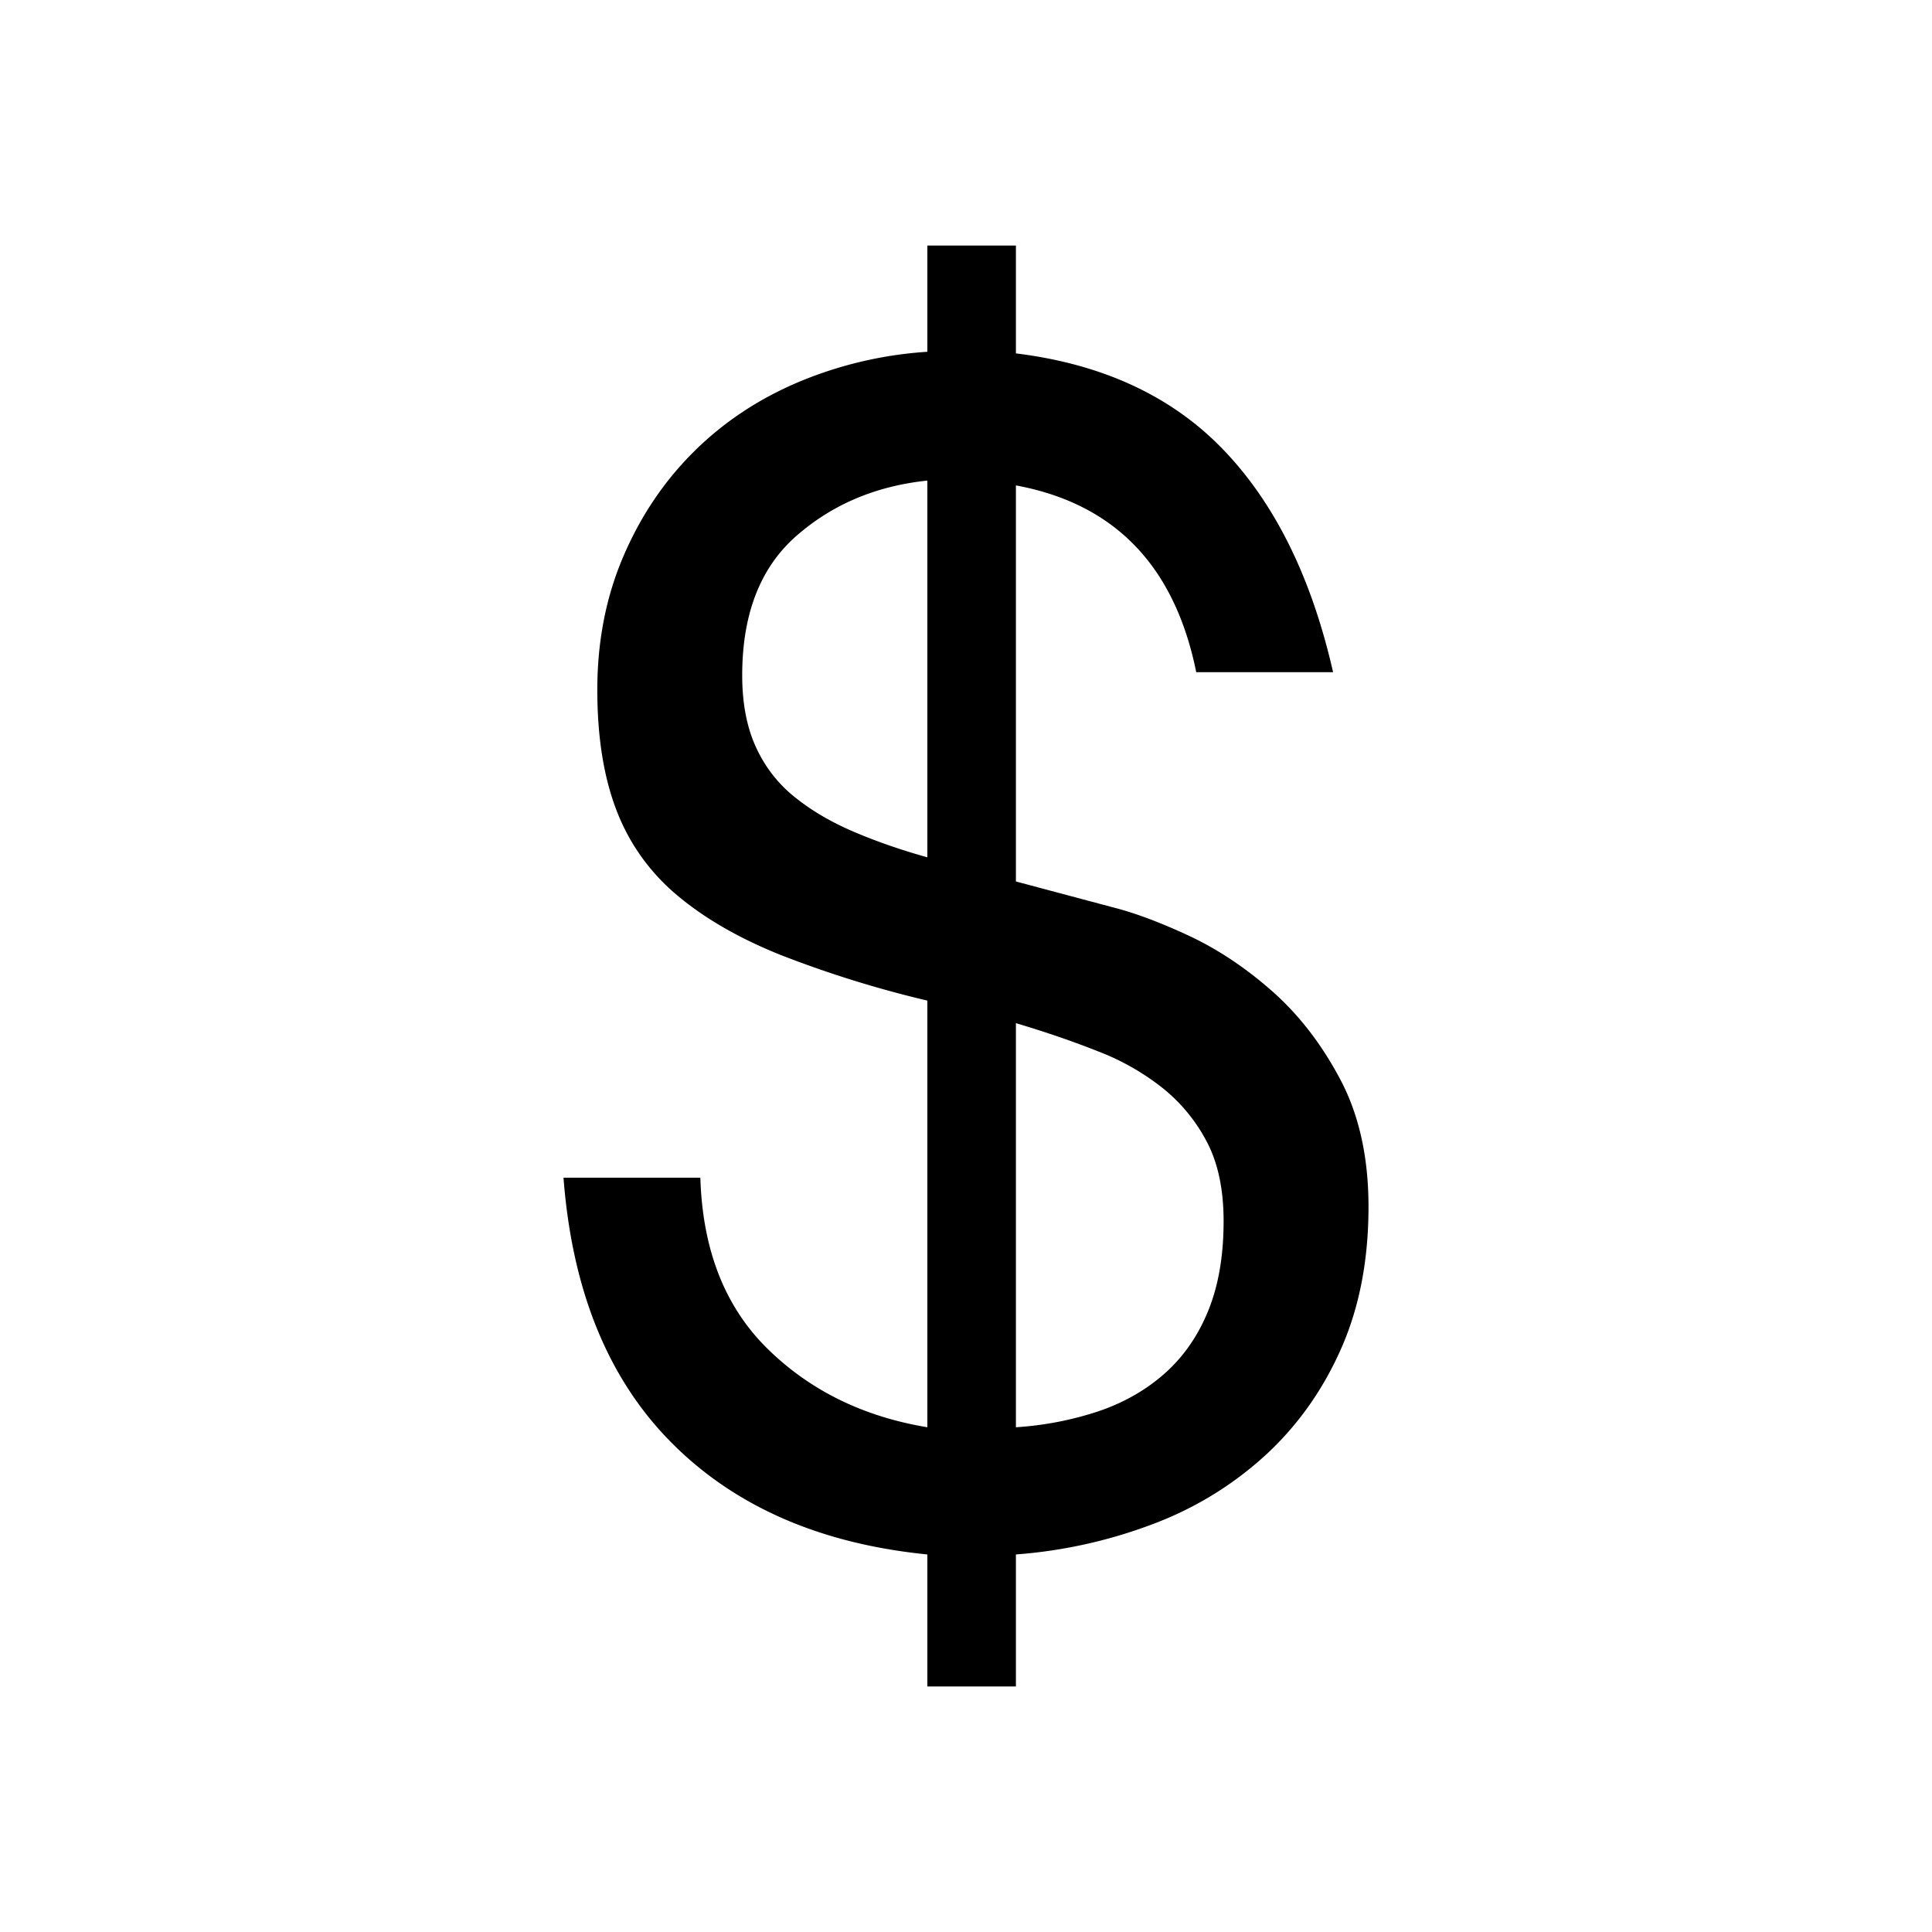 <svg xmlns="http://www.w3.org/2000/svg" width="24" height="24" viewBox="0 0 24 24" fill="currentColor">
    <path d="M8.7 14.63c.027.893.303 1.6.83 2.12.527.52 1.19.847 1.99.98v-5.3a13.663 13.663 0 0 1-1.83-.57c-.513-.207-.94-.453-1.28-.74a2.563 2.563 0 0 1-.75-1.05c-.16-.413-.24-.913-.24-1.5 0-.6.107-1.15.32-1.65.213-.5.503-.933.87-1.3s.8-.657 1.3-.87a4.95 4.95 0 0 1 1.61-.38V3.05h1.1v1.34c1.08.133 1.94.533 2.58 1.2.64.667 1.093 1.587 1.36 2.76h-1.7c-.267-1.32-1.013-2.093-2.24-2.32v4.92l1.2.32c.267.067.58.183.94.35.36.167.707.397 1.04.69.333.293.617.66.85 1.1.233.44.35.967.35 1.58 0 .653-.11 1.233-.33 1.74-.22.507-.523.943-.91 1.31a4.304 4.304 0 0 1-1.38.87 6.073 6.073 0 0 1-1.76.4v1.64h-1.1v-1.64c-1.333-.133-2.393-.597-3.18-1.39-.787-.793-1.233-1.89-1.34-3.29h1.7zm3.92 3.1a4.092 4.092 0 0 0 1.03-.2c.313-.107.587-.263.82-.47.233-.207.413-.467.54-.78.127-.313.19-.683.19-1.11 0-.387-.067-.71-.2-.97a2.102 2.102 0 0 0-.54-.67 3.038 3.038 0 0 0-.82-.47c-.32-.127-.66-.243-1.02-.35v5.02zm-1.1-11.76c-.64.067-1.183.297-1.63.69-.447.393-.67.97-.67 1.73 0 .347.057.643.17.89.113.247.273.453.48.62.207.167.45.31.73.43.28.12.587.227.92.32V5.97z"/>
</svg>
